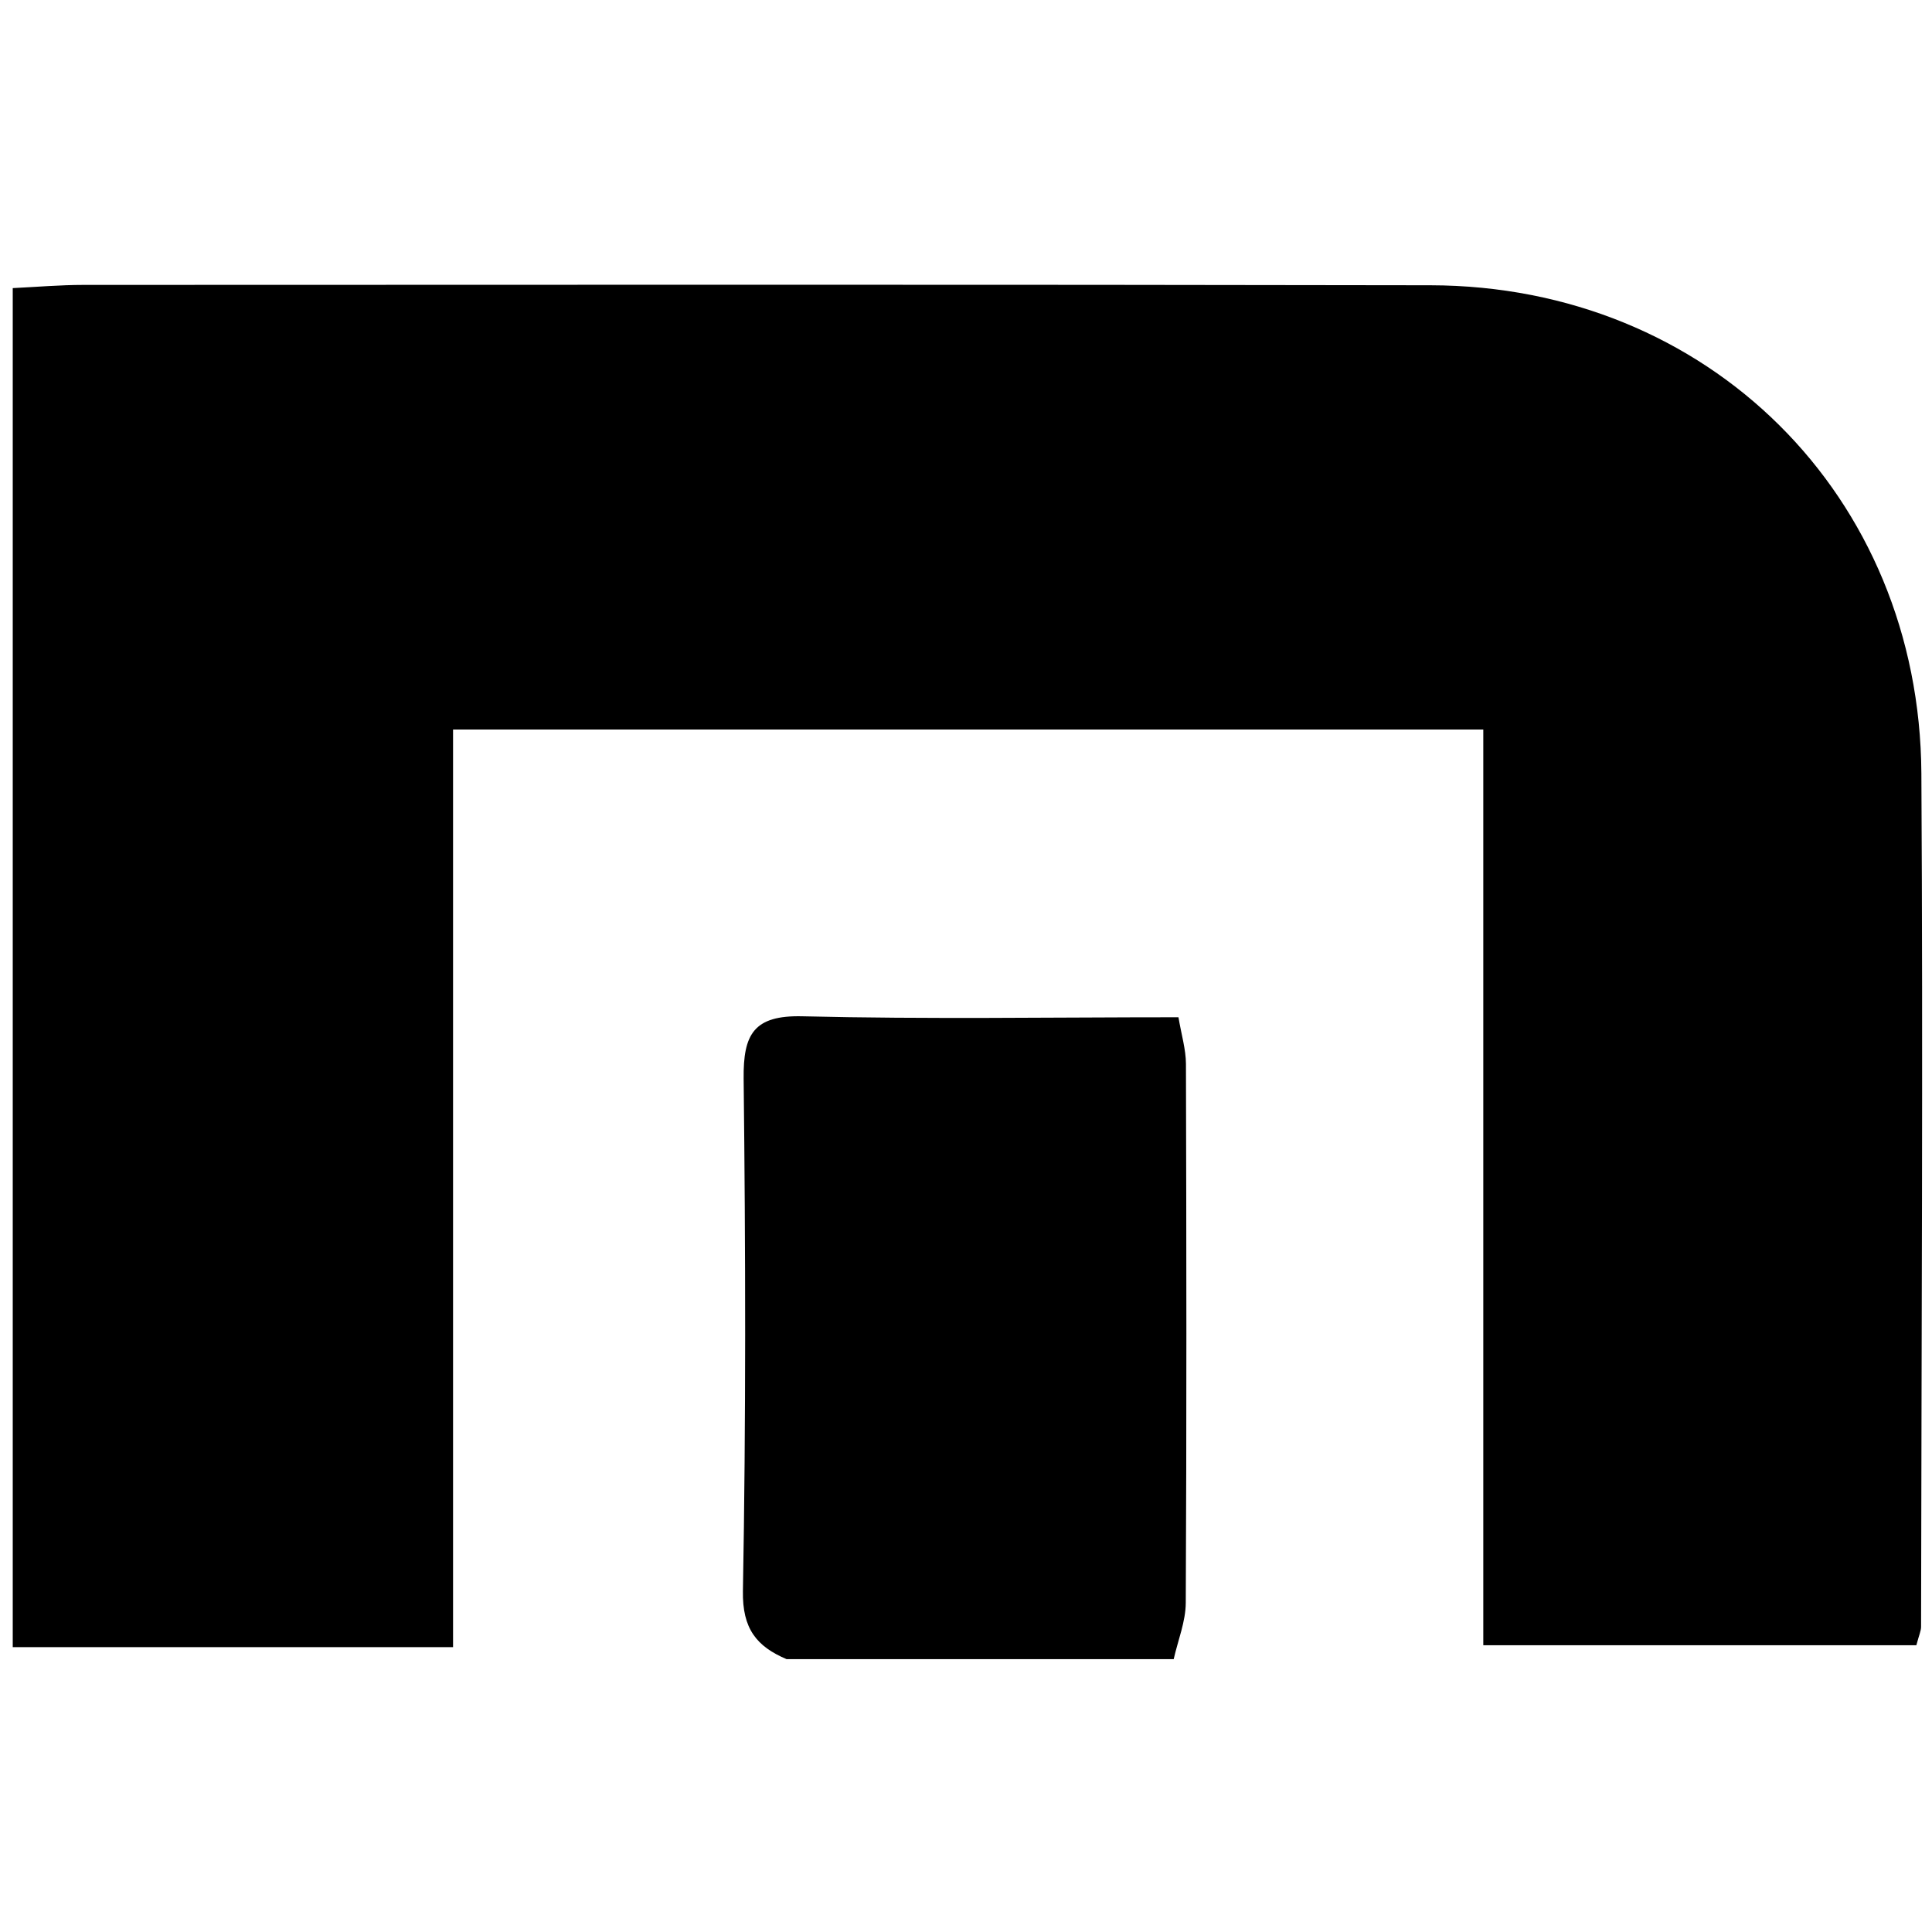 <?xml version="1.0" standalone="no"?><!DOCTYPE svg PUBLIC "-//W3C//DTD SVG 1.1//EN" "http://www.w3.org/Graphics/SVG/1.1/DTD/svg11.dtd"><svg t="1577608674244" class="icon" viewBox="0 0 1024 1024" version="1.1" xmlns="http://www.w3.org/2000/svg" p-id="3137" xmlns:xlink="http://www.w3.org/1999/xlink" width="48" height="48"><defs><style type="text/css"></style></defs><path d="M416.992 879.424c-16-6.784-23.584-16.16-23.232-36.192 1.632-90.464 1.408-180.992 0.384-271.488-0.256-23.52 5.28-33.728 31.2-33.088 65.728 1.6 131.488 0.512 199.264 0.512 1.568 9.312 3.936 17.024 3.968 24.704 0.256 95.2 0.384 190.4-0.096 285.6-0.032 9.984-4.16 19.968-6.4 29.92h-205.088z m-176.864-6.4H6.752V152.704c12.544-0.608 25.088-1.696 37.632-1.696 237.952-0.064 475.872-0.256 713.824 0.192 147.104 0.288 259.264 111.424 260.16 258.72 0.896 150.752 0.032 301.536-0.16 452.288 0 2.208-1.088 4.448-2.496 9.792h-229.536V386.656H240.128v486.368z" p-id="3138" fill="currentColor"></path></svg>

